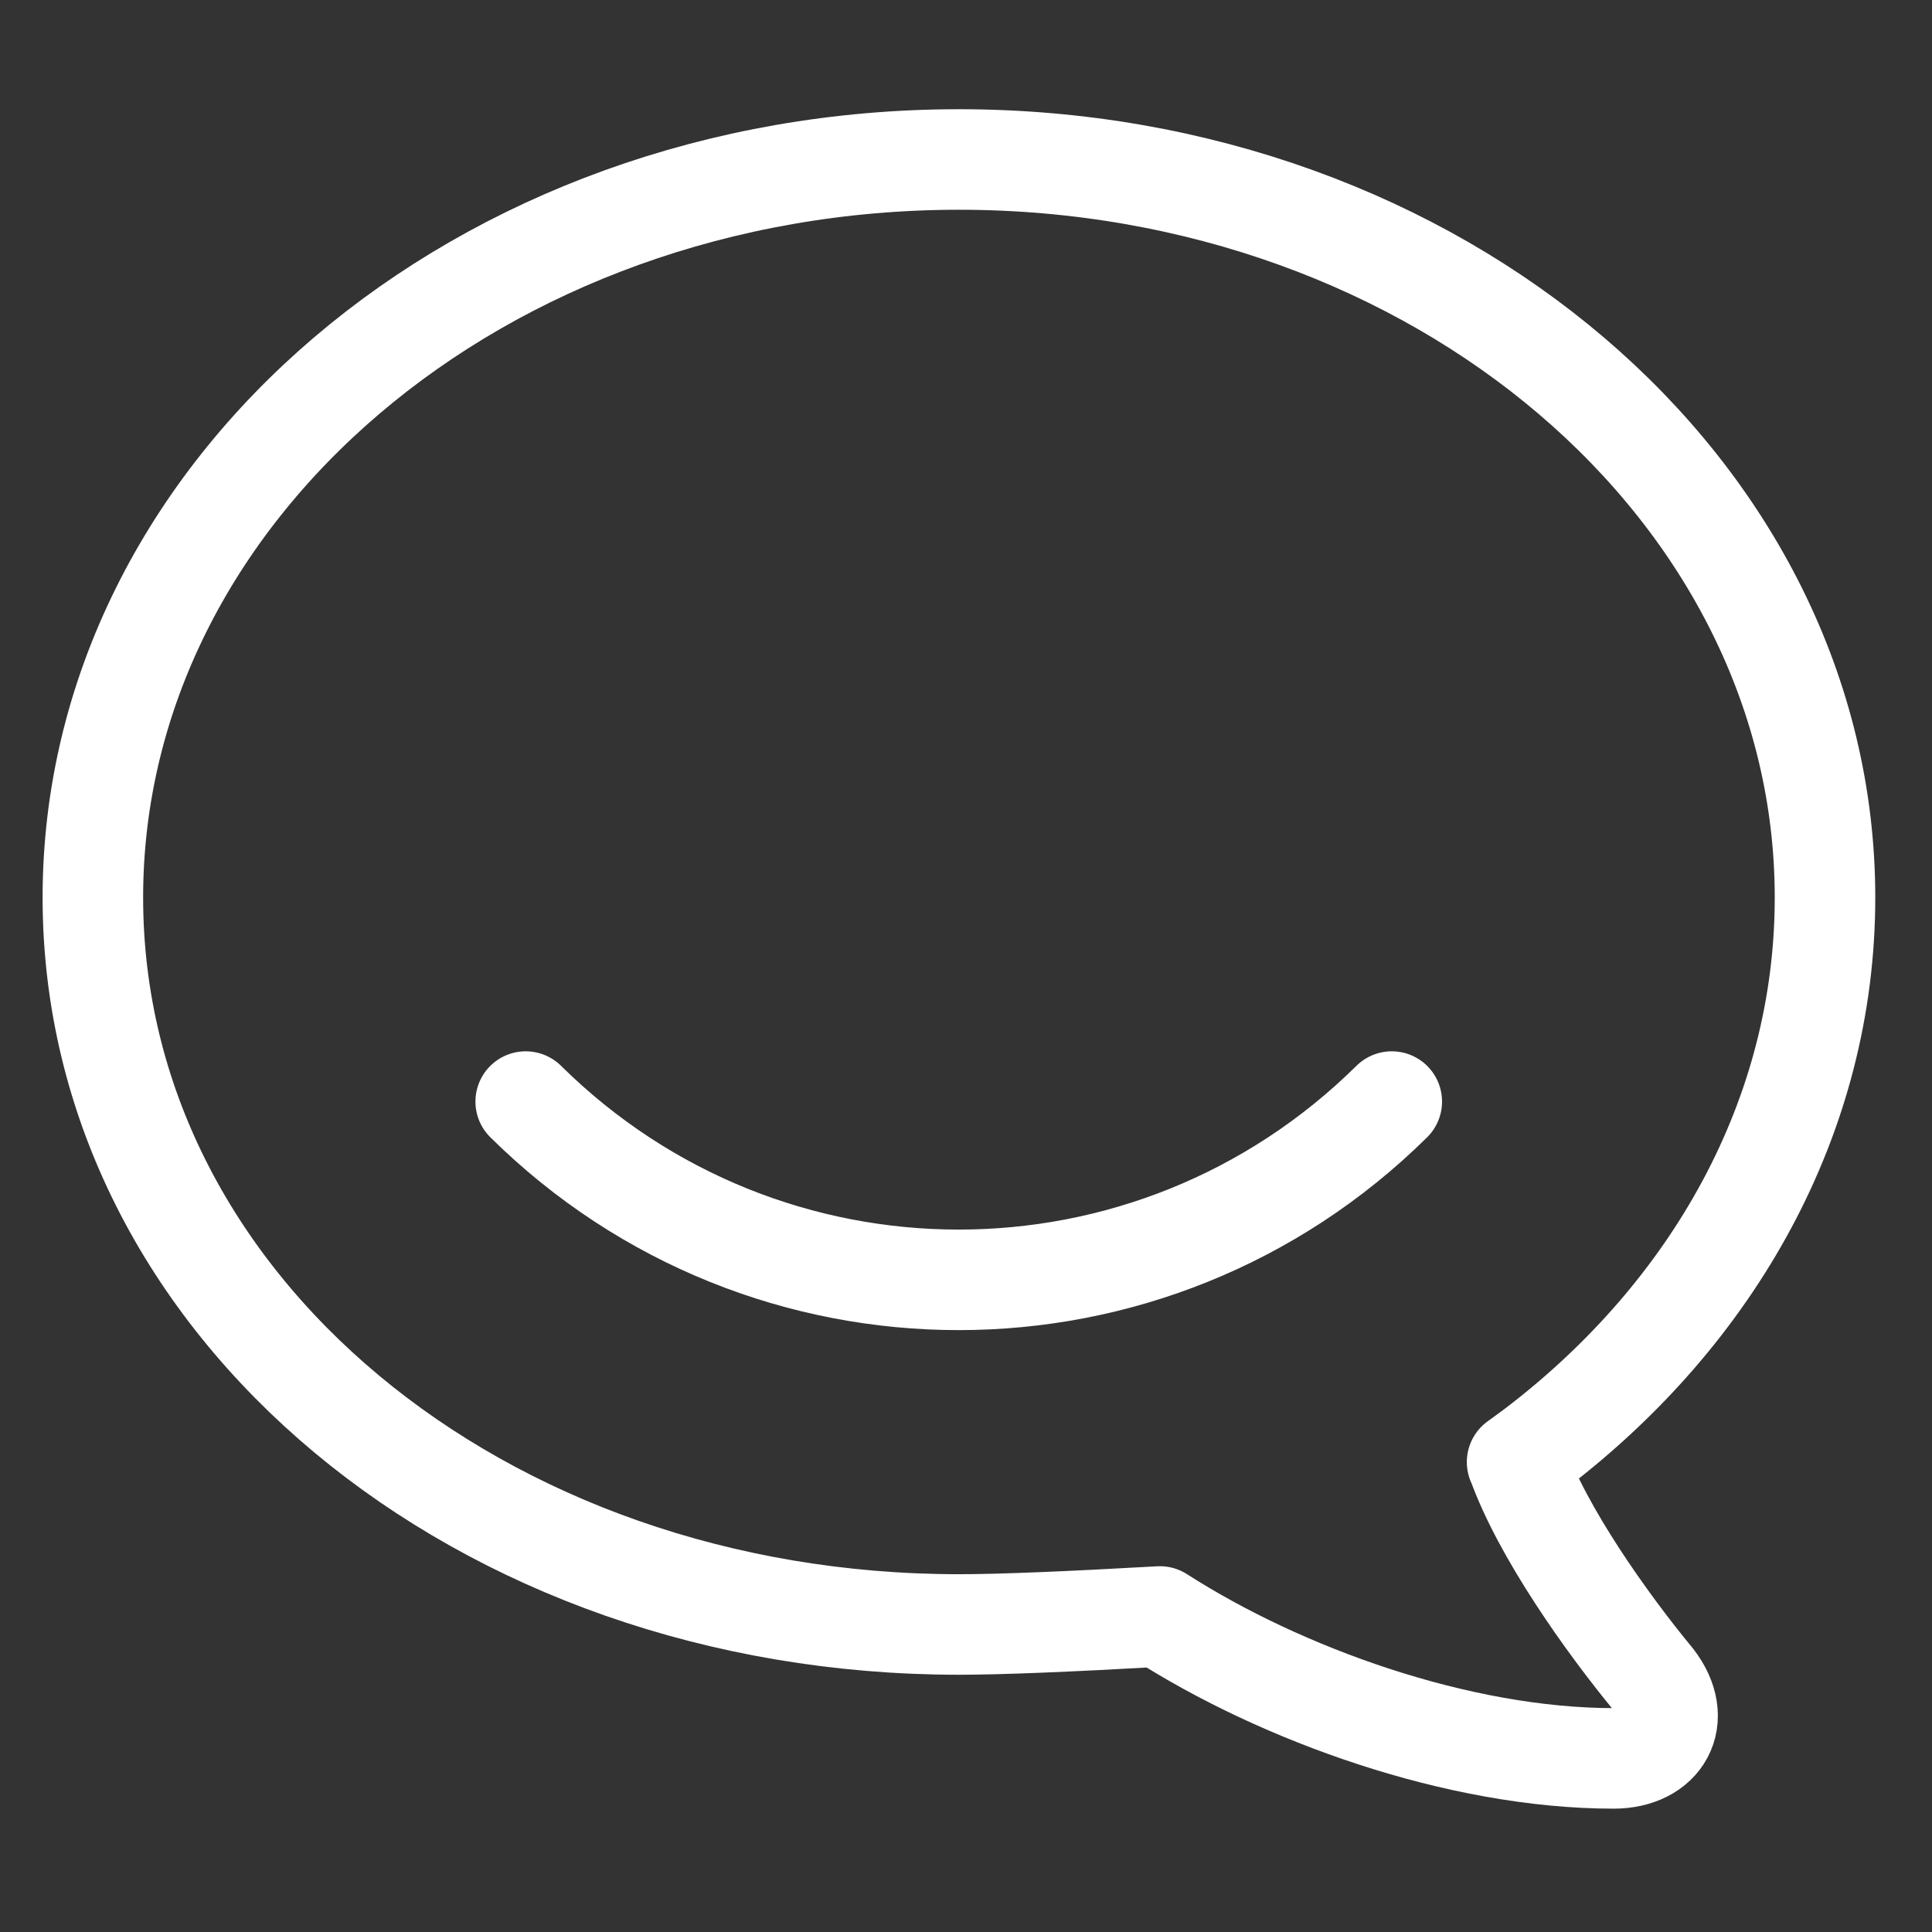 <svg width="29" height="29" viewBox="0 0 29 29" fill="none" xmlns="http://www.w3.org/2000/svg">
<rect x="0" y="0" width="29" height="29" fill="#333333" stroke="none"/>
<g clip-path="url(#clip0_5315_49232)">
<path d="M7.891 16.535C11.502 20.103 17.28 20.103 20.891 16.535M22.772 21.946C22.772 21.946 22.883 21.868 23.061 21.734C25.723 19.7 27.394 16.753 27.394 13.473C27.394 7.357 21.573 2.394 14.394 2.394C7.215 2.394 1.394 7.357 1.394 13.473C1.394 19.592 7.215 24.384 14.394 24.384C15.007 24.384 16.012 24.343 17.41 24.264C19.233 25.434 21.894 26.394 24.222 26.394C24.943 26.394 25.282 25.809 24.82 25.212C24.118 24.362 23.15 22.999 22.775 21.945L22.772 21.946Z" stroke="white" stroke-width="1.509" stroke-linecap="round" stroke-linejoin="round"/>
</g>
<defs>
<clipPath id="clip0_5315_49232">
<rect width="28.788" height="28.788" fill="white"/>
</clipPath>
</defs>
</svg>
